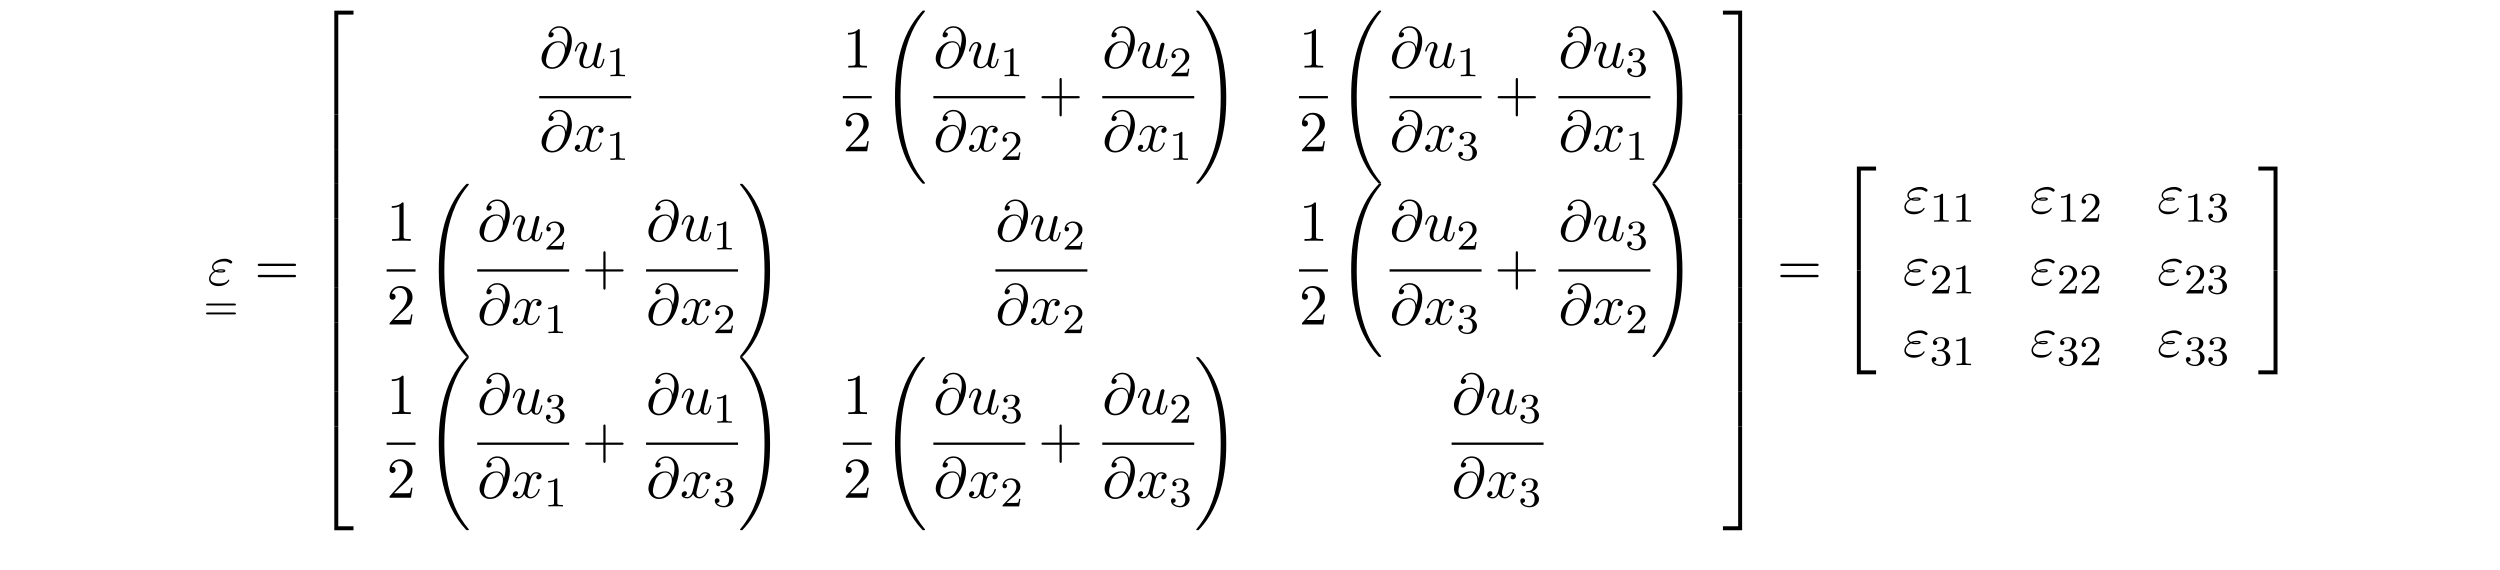 <?xml version="1.0" encoding="UTF-8"?>
<svg xmlns="http://www.w3.org/2000/svg" xmlns:xlink="http://www.w3.org/1999/xlink" width="472.268pt" height="107.655pt" viewBox="0 0 472.268 107.655" version="1.2">
<defs>
<g>
<symbol overflow="visible" id="glyph0-0">
<path style="stroke:none;" d=""/>
</symbol>
<symbol overflow="visible" id="glyph0-1">
<path style="stroke:none;" d="M 1.531 -2.469 C 1.891 -2.328 2.219 -2.328 2.469 -2.328 C 2.766 -2.328 3.359 -2.328 3.359 -2.656 C 3.359 -2.922 2.984 -2.953 2.562 -2.953 C 2.328 -2.953 1.953 -2.938 1.547 -2.75 C 1.297 -2.875 1.109 -3.094 1.109 -3.375 C 1.109 -4.047 2.188 -4.438 3.156 -4.438 C 3.344 -4.438 3.734 -4.438 4.172 -4.141 C 4.281 -4.047 4.312 -4.031 4.391 -4.031 C 4.531 -4.031 4.672 -4.172 4.672 -4.312 C 4.672 -4.531 4.016 -4.938 3.266 -4.938 C 2.016 -4.938 0.844 -4.203 0.844 -3.375 C 0.844 -2.906 1.234 -2.641 1.281 -2.609 C 0.625 -2.25 0.281 -1.641 0.281 -1.141 C 0.281 -0.422 0.906 0.234 2.062 0.234 C 3.5 0.234 4.109 -0.719 4.109 -0.891 C 4.109 -0.953 4.062 -1 3.984 -1 C 3.938 -1 3.906 -0.953 3.875 -0.922 C 3.734 -0.672 3.469 -0.266 2.156 -0.266 C 1.5 -0.266 0.562 -0.422 0.562 -1.203 C 0.562 -1.578 0.875 -2.156 1.531 -2.469 Z M 1.891 -2.625 C 2.156 -2.703 2.375 -2.719 2.562 -2.719 C 2.828 -2.719 2.875 -2.703 3.078 -2.656 C 2.906 -2.578 2.891 -2.562 2.469 -2.562 C 2.234 -2.562 2.109 -2.562 1.891 -2.625 Z M 1.891 -2.625 "/>
</symbol>
<symbol overflow="visible" id="glyph0-2">
<path style="stroke:none;" d="M 5.047 -3.703 C 4.938 -4.375 4.5 -4.984 3.641 -4.984 C 2.984 -4.984 2.266 -4.812 1.422 -3.953 C 0.516 -3.047 0.438 -2.047 0.438 -1.703 C 0.438 -1.031 0.922 0.234 2.438 0.234 C 5.031 0.234 6.172 -3.422 6.172 -4.984 C 6.172 -6.719 5.156 -7.812 3.812 -7.812 C 2.234 -7.812 1.734 -6.391 1.734 -6.078 C 1.734 -5.938 1.828 -5.703 2.156 -5.703 C 2.516 -5.703 2.734 -6.031 2.734 -6.281 C 2.734 -6.656 2.406 -6.656 2.219 -6.656 C 2.703 -7.469 3.484 -7.531 3.797 -7.531 C 4.594 -7.531 5.359 -6.969 5.359 -5.562 C 5.359 -5.141 5.297 -4.578 5.062 -3.703 Z M 2.469 -0.062 C 1.281 -0.062 1.281 -1.188 1.281 -1.297 C 1.281 -1.594 1.547 -3.125 2 -3.781 C 2.438 -4.391 2.969 -4.75 3.641 -4.75 C 4.828 -4.75 4.859 -3.516 4.859 -3.297 C 4.859 -2.516 4.156 -0.062 2.469 -0.062 Z M 2.469 -0.062 "/>
</symbol>
<symbol overflow="visible" id="glyph0-3">
<path style="stroke:none;" d="M 3.812 -0.609 C 3.938 -0.156 4.312 0.125 4.781 0.125 C 5.172 0.125 5.422 -0.125 5.594 -0.484 C 5.781 -0.875 5.922 -1.531 5.922 -1.562 C 5.922 -1.672 5.828 -1.672 5.797 -1.672 C 5.688 -1.672 5.672 -1.625 5.641 -1.469 C 5.484 -0.859 5.281 -0.125 4.828 -0.125 C 4.594 -0.125 4.484 -0.266 4.484 -0.625 C 4.484 -0.859 4.609 -1.375 4.703 -1.75 L 5 -2.938 C 5.031 -3.094 5.141 -3.516 5.188 -3.672 C 5.25 -3.922 5.359 -4.344 5.359 -4.406 C 5.359 -4.609 5.203 -4.703 5.031 -4.703 C 4.984 -4.703 4.703 -4.688 4.609 -4.312 C 4.406 -3.516 3.922 -1.609 3.797 -1.031 C 3.781 -1 3.344 -0.125 2.547 -0.125 C 1.984 -0.125 1.875 -0.609 1.875 -1.016 C 1.875 -1.625 2.188 -2.484 2.469 -3.234 C 2.594 -3.562 2.656 -3.719 2.656 -3.922 C 2.656 -4.422 2.297 -4.828 1.75 -4.828 C 0.719 -4.828 0.312 -3.234 0.312 -3.141 C 0.312 -3.031 0.422 -3.031 0.453 -3.031 C 0.562 -3.031 0.562 -3.047 0.625 -3.234 C 0.891 -4.172 1.312 -4.578 1.719 -4.578 C 1.828 -4.578 2 -4.562 2 -4.219 C 2 -3.953 1.875 -3.641 1.812 -3.484 C 1.406 -2.406 1.172 -1.719 1.172 -1.188 C 1.172 -0.156 1.938 0.125 2.516 0.125 C 3.234 0.125 3.625 -0.375 3.812 -0.609 Z M 3.812 -0.609 "/>
</symbol>
<symbol overflow="visible" id="glyph0-4">
<path style="stroke:none;" d="M 3.641 -3.297 C 3.703 -3.578 3.953 -4.578 4.719 -4.578 C 4.781 -4.578 5.031 -4.578 5.266 -4.438 C 4.969 -4.391 4.75 -4.109 4.75 -3.844 C 4.75 -3.672 4.859 -3.469 5.156 -3.469 C 5.406 -3.469 5.75 -3.672 5.75 -4.094 C 5.75 -4.672 5.109 -4.828 4.734 -4.828 C 4.094 -4.828 3.719 -4.25 3.594 -3.984 C 3.312 -4.719 2.719 -4.828 2.406 -4.828 C 1.281 -4.828 0.656 -3.406 0.656 -3.141 C 0.656 -3.031 0.766 -3.031 0.781 -3.031 C 0.875 -3.031 0.906 -3.047 0.922 -3.156 C 1.297 -4.312 2.016 -4.578 2.391 -4.578 C 2.594 -4.578 2.984 -4.484 2.984 -3.844 C 2.984 -3.516 2.797 -2.781 2.391 -1.25 C 2.219 -0.578 1.828 -0.125 1.359 -0.125 C 1.281 -0.125 1.031 -0.125 0.812 -0.266 C 1.078 -0.312 1.312 -0.547 1.312 -0.844 C 1.312 -1.141 1.078 -1.234 0.922 -1.234 C 0.594 -1.234 0.312 -0.953 0.312 -0.594 C 0.312 -0.094 0.859 0.125 1.344 0.125 C 2.062 0.125 2.453 -0.641 2.484 -0.703 C 2.625 -0.312 3.016 0.125 3.672 0.125 C 4.781 0.125 5.406 -1.281 5.406 -1.562 C 5.406 -1.672 5.312 -1.672 5.281 -1.672 C 5.188 -1.672 5.156 -1.625 5.141 -1.547 C 4.781 -0.375 4.031 -0.125 3.688 -0.125 C 3.266 -0.125 3.094 -0.469 3.094 -0.844 C 3.094 -1.078 3.156 -1.312 3.266 -1.797 Z M 3.641 -3.297 "/>
</symbol>
<symbol overflow="visible" id="glyph1-0">
<path style="stroke:none;" d=""/>
</symbol>
<symbol overflow="visible" id="glyph1-1">
<path style="stroke:none;" d="M 5.828 -2.656 C 5.938 -2.656 6.109 -2.656 6.109 -2.844 C 6.109 -3.016 5.906 -3.016 5.797 -3.016 L 0.781 -3.016 C 0.656 -3.016 0.469 -3.016 0.469 -2.844 C 0.469 -2.656 0.625 -2.656 0.75 -2.656 Z M 5.797 -0.969 C 5.906 -0.969 6.109 -0.969 6.109 -1.141 C 6.109 -1.328 5.938 -1.328 5.828 -1.328 L 0.75 -1.328 C 0.625 -1.328 0.469 -1.328 0.469 -1.141 C 0.469 -0.969 0.656 -0.969 0.781 -0.969 Z M 5.797 -0.969 "/>
</symbol>
<symbol overflow="visible" id="glyph1-2">
<path style="stroke:none;" d="M 2.5 -5.078 C 2.5 -5.297 2.484 -5.297 2.266 -5.297 C 1.938 -4.984 1.516 -4.797 0.766 -4.797 L 0.766 -4.531 C 0.984 -4.531 1.406 -4.531 1.875 -4.734 L 1.875 -0.656 C 1.875 -0.359 1.844 -0.266 1.094 -0.266 L 0.812 -0.266 L 0.812 0 C 1.141 -0.031 1.828 -0.031 2.188 -0.031 C 2.547 -0.031 3.234 -0.031 3.562 0 L 3.562 -0.266 L 3.281 -0.266 C 2.531 -0.266 2.5 -0.359 2.5 -0.656 Z M 2.5 -5.078 "/>
</symbol>
<symbol overflow="visible" id="glyph1-3">
<path style="stroke:none;" d="M 2.25 -1.625 C 2.375 -1.75 2.703 -2.016 2.844 -2.125 C 3.328 -2.578 3.797 -3.016 3.797 -3.734 C 3.797 -4.688 3 -5.297 2.016 -5.297 C 1.047 -5.297 0.422 -4.578 0.422 -3.859 C 0.422 -3.469 0.734 -3.422 0.844 -3.422 C 1.016 -3.422 1.266 -3.531 1.266 -3.844 C 1.266 -4.25 0.859 -4.25 0.766 -4.25 C 1 -4.844 1.531 -5.031 1.922 -5.031 C 2.656 -5.031 3.047 -4.406 3.047 -3.734 C 3.047 -2.906 2.469 -2.297 1.516 -1.344 L 0.516 -0.297 C 0.422 -0.219 0.422 -0.203 0.422 0 L 3.562 0 L 3.797 -1.422 L 3.547 -1.422 C 3.531 -1.266 3.469 -0.875 3.375 -0.719 C 3.328 -0.656 2.719 -0.656 2.594 -0.656 L 1.172 -0.656 Z M 2.25 -1.625 "/>
</symbol>
<symbol overflow="visible" id="glyph1-4">
<path style="stroke:none;" d="M 2.016 -2.656 C 2.641 -2.656 3.047 -2.203 3.047 -1.359 C 3.047 -0.359 2.484 -0.078 2.062 -0.078 C 1.625 -0.078 1.016 -0.234 0.734 -0.656 C 1.031 -0.656 1.234 -0.844 1.234 -1.094 C 1.234 -1.359 1.047 -1.531 0.781 -1.531 C 0.578 -1.531 0.344 -1.406 0.344 -1.078 C 0.344 -0.328 1.156 0.172 2.078 0.172 C 3.125 0.172 3.875 -0.562 3.875 -1.359 C 3.875 -2.031 3.344 -2.625 2.531 -2.812 C 3.156 -3.031 3.641 -3.562 3.641 -4.203 C 3.641 -4.844 2.922 -5.297 2.094 -5.297 C 1.234 -5.297 0.594 -4.844 0.594 -4.234 C 0.594 -3.938 0.781 -3.812 1 -3.812 C 1.25 -3.812 1.406 -3.984 1.406 -4.219 C 1.406 -4.516 1.141 -4.625 0.969 -4.625 C 1.312 -5.062 1.922 -5.094 2.062 -5.094 C 2.266 -5.094 2.875 -5.031 2.875 -4.203 C 2.875 -3.656 2.641 -3.312 2.531 -3.188 C 2.297 -2.938 2.109 -2.922 1.625 -2.891 C 1.469 -2.891 1.406 -2.875 1.406 -2.766 C 1.406 -2.656 1.484 -2.656 1.625 -2.656 Z M 2.016 -2.656 "/>
</symbol>
<symbol overflow="visible" id="glyph2-0">
<path style="stroke:none;" d=""/>
</symbol>
<symbol overflow="visible" id="glyph2-1">
<path style="stroke:none;" d="M 7.5 -3.562 C 7.656 -3.562 7.859 -3.562 7.859 -3.781 C 7.859 -4 7.656 -4 7.5 -4 L 0.969 -4 C 0.812 -4 0.609 -4 0.609 -3.781 C 0.609 -3.562 0.812 -3.562 0.984 -3.562 Z M 7.5 -1.453 C 7.656 -1.453 7.859 -1.453 7.859 -1.672 C 7.859 -1.891 7.656 -1.891 7.5 -1.891 L 0.984 -1.891 C 0.812 -1.891 0.609 -1.891 0.609 -1.672 C 0.609 -1.453 0.812 -1.453 0.969 -1.453 Z M 7.5 -1.453 "/>
</symbol>
<symbol overflow="visible" id="glyph2-2">
<path style="stroke:none;" d="M 3.203 -6.984 C 3.203 -7.234 3.203 -7.266 2.953 -7.266 C 2.281 -6.562 1.312 -6.562 0.969 -6.562 L 0.969 -6.234 C 1.188 -6.234 1.828 -6.234 2.406 -6.516 L 2.406 -0.859 C 2.406 -0.469 2.359 -0.344 1.391 -0.344 L 1.031 -0.344 L 1.031 0 C 1.422 -0.031 2.359 -0.031 2.797 -0.031 C 3.234 -0.031 4.188 -0.031 4.562 0 L 4.562 -0.344 L 4.219 -0.344 C 3.234 -0.344 3.203 -0.453 3.203 -0.859 Z M 3.203 -6.984 "/>
</symbol>
<symbol overflow="visible" id="glyph2-3">
<path style="stroke:none;" d="M 1.391 -0.844 L 2.547 -1.969 C 4.25 -3.469 4.891 -4.062 4.891 -5.141 C 4.891 -6.391 3.922 -7.266 2.578 -7.266 C 1.359 -7.266 0.547 -6.266 0.547 -5.297 C 0.547 -4.672 1.094 -4.672 1.125 -4.672 C 1.312 -4.672 1.688 -4.812 1.688 -5.25 C 1.688 -5.547 1.5 -5.828 1.109 -5.828 C 1.031 -5.828 1 -5.828 0.969 -5.812 C 1.219 -6.516 1.812 -6.922 2.438 -6.922 C 3.438 -6.922 3.906 -6.047 3.906 -5.141 C 3.906 -4.281 3.359 -3.406 2.766 -2.734 L 0.672 -0.406 C 0.547 -0.281 0.547 -0.266 0.547 0 L 4.594 0 L 4.891 -1.891 L 4.625 -1.891 C 4.562 -1.578 4.5 -1.094 4.391 -0.922 C 4.312 -0.844 3.594 -0.844 3.344 -0.844 Z M 1.391 -0.844 "/>
</symbol>
<symbol overflow="visible" id="glyph2-4">
<path style="stroke:none;" d="M 4.453 -2.516 L 7.5 -2.516 C 7.656 -2.516 7.859 -2.516 7.859 -2.719 C 7.859 -2.938 7.656 -2.938 7.5 -2.938 L 4.453 -2.938 L 4.453 -6 C 4.453 -6.156 4.453 -6.359 4.25 -6.359 C 4.031 -6.359 4.031 -6.156 4.031 -6 L 4.031 -2.938 L 0.969 -2.938 C 0.812 -2.938 0.609 -2.938 0.609 -2.719 C 0.609 -2.516 0.812 -2.516 0.969 -2.516 L 4.031 -2.516 L 4.031 0.547 C 4.031 0.703 4.031 0.906 4.25 0.906 C 4.453 0.906 4.453 0.703 4.453 0.547 Z M 4.453 -2.516 "/>
</symbol>
<symbol overflow="visible" id="glyph3-0">
<path style="stroke:none;" d=""/>
</symbol>
<symbol overflow="visible" id="glyph3-1">
<path style="stroke:none;" d="M 3.562 19.188 L 4.312 19.188 L 4.312 0.328 L 7.188 0.328 L 7.188 -0.422 L 3.562 -0.422 Z M 3.562 19.188 "/>
</symbol>
<symbol overflow="visible" id="glyph3-2">
<path style="stroke:none;" d="M 3.562 6.547 L 4.312 6.547 L 4.312 -0.016 L 3.562 -0.016 Z M 3.562 6.547 "/>
</symbol>
<symbol overflow="visible" id="glyph3-3">
<path style="stroke:none;" d="M 3.562 19.188 L 7.188 19.188 L 7.188 18.438 L 4.312 18.438 L 4.312 -0.438 L 3.562 -0.438 Z M 3.562 19.188 "/>
</symbol>
<symbol overflow="visible" id="glyph3-4">
<path style="stroke:none;" d="M 8.25 32.156 C 8.25 32.125 8.25 32.109 8.188 32.031 C 7.141 30.766 6.266 29.375 5.625 27.859 C 4.203 24.516 3.625 20.609 3.625 15.922 C 3.625 11.281 4.172 7.203 5.781 3.625 C 6.406 2.234 7.234 0.953 8.219 -0.234 C 8.234 -0.266 8.25 -0.281 8.25 -0.328 C 8.25 -0.438 8.172 -0.438 8.016 -0.438 C 7.859 -0.438 7.828 -0.438 7.812 -0.422 C 7.797 -0.406 7.125 0.25 6.266 1.453 C 4.375 4.141 3.406 7.344 2.922 10.594 C 2.656 12.344 2.578 14.141 2.578 15.906 C 2.578 19.984 3.094 24.156 4.828 27.891 C 5.609 29.547 6.641 31.047 7.719 32.172 C 7.812 32.266 7.828 32.266 8.016 32.266 C 8.172 32.266 8.25 32.266 8.25 32.156 Z M 8.25 32.156 "/>
</symbol>
<symbol overflow="visible" id="glyph3-5">
<path style="stroke:none;" d="M 6.047 15.922 C 6.047 11.844 5.547 7.672 3.797 3.953 C 3.016 2.297 1.984 0.797 0.906 -0.344 C 0.812 -0.422 0.797 -0.438 0.609 -0.438 C 0.453 -0.438 0.375 -0.438 0.375 -0.328 C 0.375 -0.281 0.422 -0.234 0.438 -0.203 C 1.484 1.062 2.359 2.469 3 3.984 C 4.422 7.312 5 11.219 5 15.906 C 5 20.562 4.453 24.641 2.844 28.219 C 2.219 29.594 1.391 30.891 0.422 32.062 C 0.406 32.094 0.375 32.125 0.375 32.156 C 0.375 32.266 0.453 32.266 0.609 32.266 C 0.781 32.266 0.797 32.266 0.812 32.25 C 0.828 32.234 1.5 31.578 2.359 30.391 C 4.25 27.703 5.219 24.5 5.703 21.25 C 5.969 19.484 6.047 17.703 6.047 15.922 Z M 6.047 15.922 "/>
</symbol>
<symbol overflow="visible" id="glyph3-6">
<path style="stroke:none;" d="M 2.953 19.188 L 3.703 19.188 L 3.703 -0.422 L 0.078 -0.422 L 0.078 0.328 L 2.953 0.328 Z M 2.953 19.188 "/>
</symbol>
<symbol overflow="visible" id="glyph3-7">
<path style="stroke:none;" d="M 2.953 6.547 L 3.703 6.547 L 3.703 -0.016 L 2.953 -0.016 Z M 2.953 6.547 "/>
</symbol>
<symbol overflow="visible" id="glyph3-8">
<path style="stroke:none;" d="M 2.953 18.438 L 0.078 18.438 L 0.078 19.188 L 3.703 19.188 L 3.703 -0.438 L 2.953 -0.438 Z M 2.953 18.438 "/>
</symbol>
</g>
</defs>
<g id="surface1">
<g style="fill:rgb(0%,0%,0%);fill-opacity:1;">
  <use xlink:href="#glyph0-1" x="39.208" y="53.815"/>
</g>
<g style="fill:rgb(0%,0%,0%);fill-opacity:1;">
  <use xlink:href="#glyph1-1" x="38.458" y="60.361"/>
</g>
<g style="fill:rgb(0%,0%,0%);fill-opacity:1;">
  <use xlink:href="#glyph2-1" x="48.075" y="53.815"/>
</g>
<g style="fill:rgb(0%,0%,0%);fill-opacity:1;">
  <use xlink:href="#glyph3-1" x="59.59" y="2.433"/>
</g>
<g style="fill:rgb(0%,0%,0%);fill-opacity:1;">
  <use xlink:href="#glyph3-2" x="59.59" y="21.633"/>
</g>
<g style="fill:rgb(0%,0%,0%);fill-opacity:1;">
  <use xlink:href="#glyph3-2" x="59.59" y="28.179"/>
</g>
<g style="fill:rgb(0%,0%,0%);fill-opacity:1;">
  <use xlink:href="#glyph3-2" x="59.59" y="34.724"/>
</g>
<g style="fill:rgb(0%,0%,0%);fill-opacity:1;">
  <use xlink:href="#glyph3-2" x="59.59" y="41.27"/>
</g>
<g style="fill:rgb(0%,0%,0%);fill-opacity:1;">
  <use xlink:href="#glyph3-2" x="59.59" y="47.815"/>
</g>
<g style="fill:rgb(0%,0%,0%);fill-opacity:1;">
  <use xlink:href="#glyph3-2" x="59.59" y="54.361"/>
</g>
<g style="fill:rgb(0%,0%,0%);fill-opacity:1;">
  <use xlink:href="#glyph3-2" x="59.59" y="60.906"/>
</g>
<g style="fill:rgb(0%,0%,0%);fill-opacity:1;">
  <use xlink:href="#glyph3-2" x="59.59" y="67.452"/>
</g>
<g style="fill:rgb(0%,0%,0%);fill-opacity:1;">
  <use xlink:href="#glyph3-2" x="59.59" y="73.997"/>
</g>
<g style="fill:rgb(0%,0%,0%);fill-opacity:1;">
  <use xlink:href="#glyph3-3" x="59.59" y="80.979"/>
</g>
<g style="fill:rgb(0%,0%,0%);fill-opacity:1;">
  <use xlink:href="#glyph0-2" x="101.862" y="12.768"/>
</g>
<g style="fill:rgb(0%,0%,0%);fill-opacity:1;">
  <use xlink:href="#glyph0-3" x="108.265" y="12.768"/>
</g>
<g style="fill:rgb(0%,0%,0%);fill-opacity:1;">
  <use xlink:href="#glyph1-2" x="114.505" y="14.405"/>
</g>
<path style="fill:none;stroke-width:0.436;stroke-linecap:butt;stroke-linejoin:miter;stroke:rgb(0%,0%,0%);stroke-opacity:1;stroke-miterlimit:10;" d="M 0.001 0.001 L 17.376 0.001 " transform="matrix(1,0,0,-1,101.862,18.36)"/>
<g style="fill:rgb(0%,0%,0%);fill-opacity:1;">
  <use xlink:href="#glyph0-2" x="101.867" y="28.571"/>
</g>
<g style="fill:rgb(0%,0%,0%);fill-opacity:1;">
  <use xlink:href="#glyph0-4" x="108.27" y="28.571"/>
</g>
<g style="fill:rgb(0%,0%,0%);fill-opacity:1;">
  <use xlink:href="#glyph1-2" x="114.5" y="30.207"/>
</g>
<g style="fill:rgb(0%,0%,0%);fill-opacity:1;">
  <use xlink:href="#glyph2-2" x="159.218" y="12.768"/>
</g>
<path style="fill:none;stroke-width:0.436;stroke-linecap:butt;stroke-linejoin:miter;stroke:rgb(0%,0%,0%);stroke-opacity:1;stroke-miterlimit:10;" d="M 0.001 0.001 L 5.454 0.001 " transform="matrix(1,0,0,-1,159.218,18.36)"/>
<g style="fill:rgb(0%,0%,0%);fill-opacity:1;">
  <use xlink:href="#glyph2-3" x="159.218" y="28.571"/>
</g>
<g style="fill:rgb(0%,0%,0%);fill-opacity:1;">
  <use xlink:href="#glyph3-4" x="166.491" y="2.433"/>
</g>
<g style="fill:rgb(0%,0%,0%);fill-opacity:1;">
  <use xlink:href="#glyph0-2" x="176.322" y="12.768"/>
</g>
<g style="fill:rgb(0%,0%,0%);fill-opacity:1;">
  <use xlink:href="#glyph0-3" x="182.725" y="12.768"/>
</g>
<g style="fill:rgb(0%,0%,0%);fill-opacity:1;">
  <use xlink:href="#glyph1-2" x="188.965" y="14.405"/>
</g>
<path style="fill:none;stroke-width:0.436;stroke-linecap:butt;stroke-linejoin:miter;stroke:rgb(0%,0%,0%);stroke-opacity:1;stroke-miterlimit:10;" d="M -0.002 0.001 L 17.373 0.001 " transform="matrix(1,0,0,-1,176.322,18.36)"/>
<g style="fill:rgb(0%,0%,0%);fill-opacity:1;">
  <use xlink:href="#glyph0-2" x="176.327" y="28.571"/>
</g>
<g style="fill:rgb(0%,0%,0%);fill-opacity:1;">
  <use xlink:href="#glyph0-4" x="182.73" y="28.571"/>
</g>
<g style="fill:rgb(0%,0%,0%);fill-opacity:1;">
  <use xlink:href="#glyph1-3" x="188.96" y="30.207"/>
</g>
<g style="fill:rgb(0%,0%,0%);fill-opacity:1;">
  <use xlink:href="#glyph2-4" x="196.122" y="21.088"/>
</g>
<g style="fill:rgb(0%,0%,0%);fill-opacity:1;">
  <use xlink:href="#glyph0-2" x="208.226" y="12.768"/>
</g>
<g style="fill:rgb(0%,0%,0%);fill-opacity:1;">
  <use xlink:href="#glyph0-3" x="214.629" y="12.768"/>
</g>
<g style="fill:rgb(0%,0%,0%);fill-opacity:1;">
  <use xlink:href="#glyph1-3" x="220.869" y="14.405"/>
</g>
<path style="fill:none;stroke-width:0.436;stroke-linecap:butt;stroke-linejoin:miter;stroke:rgb(0%,0%,0%);stroke-opacity:1;stroke-miterlimit:10;" d="M 0.001 0.001 L 17.376 0.001 " transform="matrix(1,0,0,-1,208.226,18.36)"/>
<g style="fill:rgb(0%,0%,0%);fill-opacity:1;">
  <use xlink:href="#glyph0-2" x="208.231" y="28.571"/>
</g>
<g style="fill:rgb(0%,0%,0%);fill-opacity:1;">
  <use xlink:href="#glyph0-4" x="214.634" y="28.571"/>
</g>
<g style="fill:rgb(0%,0%,0%);fill-opacity:1;">
  <use xlink:href="#glyph1-2" x="220.864" y="30.207"/>
</g>
<g style="fill:rgb(0%,0%,0%);fill-opacity:1;">
  <use xlink:href="#glyph3-5" x="225.601" y="2.433"/>
</g>
<g style="fill:rgb(0%,0%,0%);fill-opacity:1;">
  <use xlink:href="#glyph2-2" x="245.396" y="12.768"/>
</g>
<path style="fill:none;stroke-width:0.436;stroke-linecap:butt;stroke-linejoin:miter;stroke:rgb(0%,0%,0%);stroke-opacity:1;stroke-miterlimit:10;" d="M -0.001 0.001 L 5.456 0.001 " transform="matrix(1,0,0,-1,245.396,18.36)"/>
<g style="fill:rgb(0%,0%,0%);fill-opacity:1;">
  <use xlink:href="#glyph2-3" x="245.396" y="28.571"/>
</g>
<g style="fill:rgb(0%,0%,0%);fill-opacity:1;">
  <use xlink:href="#glyph3-4" x="252.668" y="2.433"/>
</g>
<g style="fill:rgb(0%,0%,0%);fill-opacity:1;">
  <use xlink:href="#glyph0-2" x="262.5" y="12.768"/>
</g>
<g style="fill:rgb(0%,0%,0%);fill-opacity:1;">
  <use xlink:href="#glyph0-3" x="268.903" y="12.768"/>
</g>
<g style="fill:rgb(0%,0%,0%);fill-opacity:1;">
  <use xlink:href="#glyph1-2" x="275.143" y="14.405"/>
</g>
<path style="fill:none;stroke-width:0.436;stroke-linecap:butt;stroke-linejoin:miter;stroke:rgb(0%,0%,0%);stroke-opacity:1;stroke-miterlimit:10;" d="M 0 0.001 L 17.375 0.001 " transform="matrix(1,0,0,-1,262.5,18.36)"/>
<g style="fill:rgb(0%,0%,0%);fill-opacity:1;">
  <use xlink:href="#glyph0-2" x="262.505" y="28.571"/>
</g>
<g style="fill:rgb(0%,0%,0%);fill-opacity:1;">
  <use xlink:href="#glyph0-4" x="268.908" y="28.571"/>
</g>
<g style="fill:rgb(0%,0%,0%);fill-opacity:1;">
  <use xlink:href="#glyph1-4" x="275.138" y="30.207"/>
</g>
<g style="fill:rgb(0%,0%,0%);fill-opacity:1;">
  <use xlink:href="#glyph2-4" x="282.3" y="21.088"/>
</g>
<g style="fill:rgb(0%,0%,0%);fill-opacity:1;">
  <use xlink:href="#glyph0-2" x="294.404" y="12.768"/>
</g>
<g style="fill:rgb(0%,0%,0%);fill-opacity:1;">
  <use xlink:href="#glyph0-3" x="300.807" y="12.768"/>
</g>
<g style="fill:rgb(0%,0%,0%);fill-opacity:1;">
  <use xlink:href="#glyph1-4" x="307.047" y="14.405"/>
</g>
<path style="fill:none;stroke-width:0.436;stroke-linecap:butt;stroke-linejoin:miter;stroke:rgb(0%,0%,0%);stroke-opacity:1;stroke-miterlimit:10;" d="M -0.002 0.001 L 17.373 0.001 " transform="matrix(1,0,0,-1,294.404,18.36)"/>
<g style="fill:rgb(0%,0%,0%);fill-opacity:1;">
  <use xlink:href="#glyph0-2" x="294.409" y="28.571"/>
</g>
<g style="fill:rgb(0%,0%,0%);fill-opacity:1;">
  <use xlink:href="#glyph0-4" x="300.812" y="28.571"/>
</g>
<g style="fill:rgb(0%,0%,0%);fill-opacity:1;">
  <use xlink:href="#glyph1-2" x="307.042" y="30.207"/>
</g>
<g style="fill:rgb(0%,0%,0%);fill-opacity:1;">
  <use xlink:href="#glyph3-5" x="311.779" y="2.433"/>
</g>
<g style="fill:rgb(0%,0%,0%);fill-opacity:1;">
  <use xlink:href="#glyph2-2" x="73.04" y="45.496"/>
</g>
<path style="fill:none;stroke-width:0.436;stroke-linecap:butt;stroke-linejoin:miter;stroke:rgb(0%,0%,0%);stroke-opacity:1;stroke-miterlimit:10;" d="M -0.001 -0.002 L 5.456 -0.002 " transform="matrix(1,0,0,-1,73.04,51.088)"/>
<g style="fill:rgb(0%,0%,0%);fill-opacity:1;">
  <use xlink:href="#glyph2-3" x="73.04" y="61.298"/>
</g>
<g style="fill:rgb(0%,0%,0%);fill-opacity:1;">
  <use xlink:href="#glyph3-4" x="80.313" y="35.16"/>
</g>
<g style="fill:rgb(0%,0%,0%);fill-opacity:1;">
  <use xlink:href="#glyph0-2" x="90.144" y="45.496"/>
</g>
<g style="fill:rgb(0%,0%,0%);fill-opacity:1;">
  <use xlink:href="#glyph0-3" x="96.547" y="45.496"/>
</g>
<g style="fill:rgb(0%,0%,0%);fill-opacity:1;">
  <use xlink:href="#glyph1-3" x="102.787" y="47.132"/>
</g>
<path style="fill:none;stroke-width:0.436;stroke-linecap:butt;stroke-linejoin:miter;stroke:rgb(0%,0%,0%);stroke-opacity:1;stroke-miterlimit:10;" d="M 0.001 -0.002 L 17.376 -0.002 " transform="matrix(1,0,0,-1,90.144,51.088)"/>
<g style="fill:rgb(0%,0%,0%);fill-opacity:1;">
  <use xlink:href="#glyph0-2" x="90.15" y="61.298"/>
</g>
<g style="fill:rgb(0%,0%,0%);fill-opacity:1;">
  <use xlink:href="#glyph0-4" x="96.553" y="61.298"/>
</g>
<g style="fill:rgb(0%,0%,0%);fill-opacity:1;">
  <use xlink:href="#glyph1-2" x="102.782" y="62.935"/>
</g>
<g style="fill:rgb(0%,0%,0%);fill-opacity:1;">
  <use xlink:href="#glyph2-4" x="109.944" y="53.815"/>
</g>
<g style="fill:rgb(0%,0%,0%);fill-opacity:1;">
  <use xlink:href="#glyph0-2" x="122.048" y="45.496"/>
</g>
<g style="fill:rgb(0%,0%,0%);fill-opacity:1;">
  <use xlink:href="#glyph0-3" x="128.451" y="45.496"/>
</g>
<g style="fill:rgb(0%,0%,0%);fill-opacity:1;">
  <use xlink:href="#glyph1-2" x="134.691" y="47.132"/>
</g>
<path style="fill:none;stroke-width:0.436;stroke-linecap:butt;stroke-linejoin:miter;stroke:rgb(0%,0%,0%);stroke-opacity:1;stroke-miterlimit:10;" d="M -0.001 -0.002 L 17.374 -0.002 " transform="matrix(1,0,0,-1,122.048,51.088)"/>
<g style="fill:rgb(0%,0%,0%);fill-opacity:1;">
  <use xlink:href="#glyph0-2" x="122.053" y="61.298"/>
</g>
<g style="fill:rgb(0%,0%,0%);fill-opacity:1;">
  <use xlink:href="#glyph0-4" x="128.456" y="61.298"/>
</g>
<g style="fill:rgb(0%,0%,0%);fill-opacity:1;">
  <use xlink:href="#glyph1-3" x="134.686" y="62.935"/>
</g>
<g style="fill:rgb(0%,0%,0%);fill-opacity:1;">
  <use xlink:href="#glyph3-5" x="139.423" y="35.16"/>
</g>
<g style="fill:rgb(0%,0%,0%);fill-opacity:1;">
  <use xlink:href="#glyph0-2" x="188.04" y="45.496"/>
</g>
<g style="fill:rgb(0%,0%,0%);fill-opacity:1;">
  <use xlink:href="#glyph0-3" x="194.443" y="45.496"/>
</g>
<g style="fill:rgb(0%,0%,0%);fill-opacity:1;">
  <use xlink:href="#glyph1-3" x="200.683" y="47.132"/>
</g>
<path style="fill:none;stroke-width:0.436;stroke-linecap:butt;stroke-linejoin:miter;stroke:rgb(0%,0%,0%);stroke-opacity:1;stroke-miterlimit:10;" d="M -0.001 -0.002 L 17.374 -0.002 " transform="matrix(1,0,0,-1,188.04,51.088)"/>
<g style="fill:rgb(0%,0%,0%);fill-opacity:1;">
  <use xlink:href="#glyph0-2" x="188.045" y="61.298"/>
</g>
<g style="fill:rgb(0%,0%,0%);fill-opacity:1;">
  <use xlink:href="#glyph0-4" x="194.448" y="61.298"/>
</g>
<g style="fill:rgb(0%,0%,0%);fill-opacity:1;">
  <use xlink:href="#glyph1-3" x="200.678" y="62.935"/>
</g>
<g style="fill:rgb(0%,0%,0%);fill-opacity:1;">
  <use xlink:href="#glyph2-2" x="245.396" y="45.496"/>
</g>
<path style="fill:none;stroke-width:0.436;stroke-linecap:butt;stroke-linejoin:miter;stroke:rgb(0%,0%,0%);stroke-opacity:1;stroke-miterlimit:10;" d="M -0.001 -0.002 L 5.456 -0.002 " transform="matrix(1,0,0,-1,245.396,51.088)"/>
<g style="fill:rgb(0%,0%,0%);fill-opacity:1;">
  <use xlink:href="#glyph2-3" x="245.396" y="61.298"/>
</g>
<g style="fill:rgb(0%,0%,0%);fill-opacity:1;">
  <use xlink:href="#glyph3-4" x="252.668" y="35.16"/>
</g>
<g style="fill:rgb(0%,0%,0%);fill-opacity:1;">
  <use xlink:href="#glyph0-2" x="262.5" y="45.496"/>
</g>
<g style="fill:rgb(0%,0%,0%);fill-opacity:1;">
  <use xlink:href="#glyph0-3" x="268.903" y="45.496"/>
</g>
<g style="fill:rgb(0%,0%,0%);fill-opacity:1;">
  <use xlink:href="#glyph1-3" x="275.143" y="47.132"/>
</g>
<path style="fill:none;stroke-width:0.436;stroke-linecap:butt;stroke-linejoin:miter;stroke:rgb(0%,0%,0%);stroke-opacity:1;stroke-miterlimit:10;" d="M 0 -0.002 L 17.375 -0.002 " transform="matrix(1,0,0,-1,262.5,51.088)"/>
<g style="fill:rgb(0%,0%,0%);fill-opacity:1;">
  <use xlink:href="#glyph0-2" x="262.505" y="61.298"/>
</g>
<g style="fill:rgb(0%,0%,0%);fill-opacity:1;">
  <use xlink:href="#glyph0-4" x="268.908" y="61.298"/>
</g>
<g style="fill:rgb(0%,0%,0%);fill-opacity:1;">
  <use xlink:href="#glyph1-4" x="275.138" y="62.935"/>
</g>
<g style="fill:rgb(0%,0%,0%);fill-opacity:1;">
  <use xlink:href="#glyph2-4" x="282.3" y="53.815"/>
</g>
<g style="fill:rgb(0%,0%,0%);fill-opacity:1;">
  <use xlink:href="#glyph0-2" x="294.404" y="45.496"/>
</g>
<g style="fill:rgb(0%,0%,0%);fill-opacity:1;">
  <use xlink:href="#glyph0-3" x="300.807" y="45.496"/>
</g>
<g style="fill:rgb(0%,0%,0%);fill-opacity:1;">
  <use xlink:href="#glyph1-4" x="307.047" y="47.132"/>
</g>
<path style="fill:none;stroke-width:0.436;stroke-linecap:butt;stroke-linejoin:miter;stroke:rgb(0%,0%,0%);stroke-opacity:1;stroke-miterlimit:10;" d="M -0.002 -0.002 L 17.373 -0.002 " transform="matrix(1,0,0,-1,294.404,51.088)"/>
<g style="fill:rgb(0%,0%,0%);fill-opacity:1;">
  <use xlink:href="#glyph0-2" x="294.409" y="61.298"/>
</g>
<g style="fill:rgb(0%,0%,0%);fill-opacity:1;">
  <use xlink:href="#glyph0-4" x="300.812" y="61.298"/>
</g>
<g style="fill:rgb(0%,0%,0%);fill-opacity:1;">
  <use xlink:href="#glyph1-3" x="307.042" y="62.935"/>
</g>
<g style="fill:rgb(0%,0%,0%);fill-opacity:1;">
  <use xlink:href="#glyph3-5" x="311.779" y="35.16"/>
</g>
<g style="fill:rgb(0%,0%,0%);fill-opacity:1;">
  <use xlink:href="#glyph2-2" x="73.04" y="78.223"/>
</g>
<path style="fill:none;stroke-width:0.436;stroke-linecap:butt;stroke-linejoin:miter;stroke:rgb(0%,0%,0%);stroke-opacity:1;stroke-miterlimit:10;" d="M -0.001 -0.001 L 5.456 -0.001 " transform="matrix(1,0,0,-1,73.04,83.815)"/>
<g style="fill:rgb(0%,0%,0%);fill-opacity:1;">
  <use xlink:href="#glyph2-3" x="73.04" y="94.026"/>
</g>
<g style="fill:rgb(0%,0%,0%);fill-opacity:1;">
  <use xlink:href="#glyph3-4" x="80.313" y="67.888"/>
</g>
<g style="fill:rgb(0%,0%,0%);fill-opacity:1;">
  <use xlink:href="#glyph0-2" x="90.144" y="78.223"/>
</g>
<g style="fill:rgb(0%,0%,0%);fill-opacity:1;">
  <use xlink:href="#glyph0-3" x="96.547" y="78.223"/>
</g>
<g style="fill:rgb(0%,0%,0%);fill-opacity:1;">
  <use xlink:href="#glyph1-4" x="102.787" y="79.86"/>
</g>
<path style="fill:none;stroke-width:0.436;stroke-linecap:butt;stroke-linejoin:miter;stroke:rgb(0%,0%,0%);stroke-opacity:1;stroke-miterlimit:10;" d="M 0.001 -0.001 L 17.376 -0.001 " transform="matrix(1,0,0,-1,90.144,83.815)"/>
<g style="fill:rgb(0%,0%,0%);fill-opacity:1;">
  <use xlink:href="#glyph0-2" x="90.15" y="94.026"/>
</g>
<g style="fill:rgb(0%,0%,0%);fill-opacity:1;">
  <use xlink:href="#glyph0-4" x="96.553" y="94.026"/>
</g>
<g style="fill:rgb(0%,0%,0%);fill-opacity:1;">
  <use xlink:href="#glyph1-2" x="102.782" y="95.662"/>
</g>
<g style="fill:rgb(0%,0%,0%);fill-opacity:1;">
  <use xlink:href="#glyph2-4" x="109.944" y="86.543"/>
</g>
<g style="fill:rgb(0%,0%,0%);fill-opacity:1;">
  <use xlink:href="#glyph0-2" x="122.048" y="78.223"/>
</g>
<g style="fill:rgb(0%,0%,0%);fill-opacity:1;">
  <use xlink:href="#glyph0-3" x="128.451" y="78.223"/>
</g>
<g style="fill:rgb(0%,0%,0%);fill-opacity:1;">
  <use xlink:href="#glyph1-2" x="134.691" y="79.86"/>
</g>
<path style="fill:none;stroke-width:0.436;stroke-linecap:butt;stroke-linejoin:miter;stroke:rgb(0%,0%,0%);stroke-opacity:1;stroke-miterlimit:10;" d="M -0.001 -0.001 L 17.374 -0.001 " transform="matrix(1,0,0,-1,122.048,83.815)"/>
<g style="fill:rgb(0%,0%,0%);fill-opacity:1;">
  <use xlink:href="#glyph0-2" x="122.053" y="94.026"/>
</g>
<g style="fill:rgb(0%,0%,0%);fill-opacity:1;">
  <use xlink:href="#glyph0-4" x="128.456" y="94.026"/>
</g>
<g style="fill:rgb(0%,0%,0%);fill-opacity:1;">
  <use xlink:href="#glyph1-4" x="134.686" y="95.662"/>
</g>
<g style="fill:rgb(0%,0%,0%);fill-opacity:1;">
  <use xlink:href="#glyph3-5" x="139.423" y="67.888"/>
</g>
<g style="fill:rgb(0%,0%,0%);fill-opacity:1;">
  <use xlink:href="#glyph2-2" x="159.218" y="78.223"/>
</g>
<path style="fill:none;stroke-width:0.436;stroke-linecap:butt;stroke-linejoin:miter;stroke:rgb(0%,0%,0%);stroke-opacity:1;stroke-miterlimit:10;" d="M 0.001 -0.001 L 5.454 -0.001 " transform="matrix(1,0,0,-1,159.218,83.815)"/>
<g style="fill:rgb(0%,0%,0%);fill-opacity:1;">
  <use xlink:href="#glyph2-3" x="159.218" y="94.026"/>
</g>
<g style="fill:rgb(0%,0%,0%);fill-opacity:1;">
  <use xlink:href="#glyph3-4" x="166.491" y="67.888"/>
</g>
<g style="fill:rgb(0%,0%,0%);fill-opacity:1;">
  <use xlink:href="#glyph0-2" x="176.322" y="78.223"/>
</g>
<g style="fill:rgb(0%,0%,0%);fill-opacity:1;">
  <use xlink:href="#glyph0-3" x="182.725" y="78.223"/>
</g>
<g style="fill:rgb(0%,0%,0%);fill-opacity:1;">
  <use xlink:href="#glyph1-4" x="188.965" y="79.86"/>
</g>
<path style="fill:none;stroke-width:0.436;stroke-linecap:butt;stroke-linejoin:miter;stroke:rgb(0%,0%,0%);stroke-opacity:1;stroke-miterlimit:10;" d="M -0.002 -0.001 L 17.373 -0.001 " transform="matrix(1,0,0,-1,176.322,83.815)"/>
<g style="fill:rgb(0%,0%,0%);fill-opacity:1;">
  <use xlink:href="#glyph0-2" x="176.327" y="94.026"/>
</g>
<g style="fill:rgb(0%,0%,0%);fill-opacity:1;">
  <use xlink:href="#glyph0-4" x="182.73" y="94.026"/>
</g>
<g style="fill:rgb(0%,0%,0%);fill-opacity:1;">
  <use xlink:href="#glyph1-3" x="188.96" y="95.662"/>
</g>
<g style="fill:rgb(0%,0%,0%);fill-opacity:1;">
  <use xlink:href="#glyph2-4" x="196.122" y="86.543"/>
</g>
<g style="fill:rgb(0%,0%,0%);fill-opacity:1;">
  <use xlink:href="#glyph0-2" x="208.226" y="78.223"/>
</g>
<g style="fill:rgb(0%,0%,0%);fill-opacity:1;">
  <use xlink:href="#glyph0-3" x="214.629" y="78.223"/>
</g>
<g style="fill:rgb(0%,0%,0%);fill-opacity:1;">
  <use xlink:href="#glyph1-3" x="220.869" y="79.86"/>
</g>
<path style="fill:none;stroke-width:0.436;stroke-linecap:butt;stroke-linejoin:miter;stroke:rgb(0%,0%,0%);stroke-opacity:1;stroke-miterlimit:10;" d="M 0.001 -0.001 L 17.376 -0.001 " transform="matrix(1,0,0,-1,208.226,83.815)"/>
<g style="fill:rgb(0%,0%,0%);fill-opacity:1;">
  <use xlink:href="#glyph0-2" x="208.231" y="94.026"/>
</g>
<g style="fill:rgb(0%,0%,0%);fill-opacity:1;">
  <use xlink:href="#glyph0-4" x="214.634" y="94.026"/>
</g>
<g style="fill:rgb(0%,0%,0%);fill-opacity:1;">
  <use xlink:href="#glyph1-4" x="220.864" y="95.662"/>
</g>
<g style="fill:rgb(0%,0%,0%);fill-opacity:1;">
  <use xlink:href="#glyph3-5" x="225.601" y="67.888"/>
</g>
<g style="fill:rgb(0%,0%,0%);fill-opacity:1;">
  <use xlink:href="#glyph0-2" x="274.218" y="78.223"/>
</g>
<g style="fill:rgb(0%,0%,0%);fill-opacity:1;">
  <use xlink:href="#glyph0-3" x="280.621" y="78.223"/>
</g>
<g style="fill:rgb(0%,0%,0%);fill-opacity:1;">
  <use xlink:href="#glyph1-4" x="286.861" y="79.86"/>
</g>
<path style="fill:none;stroke-width:0.436;stroke-linecap:butt;stroke-linejoin:miter;stroke:rgb(0%,0%,0%);stroke-opacity:1;stroke-miterlimit:10;" d="M 0.001 -0.001 L 17.376 -0.001 " transform="matrix(1,0,0,-1,274.218,83.815)"/>
<g style="fill:rgb(0%,0%,0%);fill-opacity:1;">
  <use xlink:href="#glyph0-2" x="274.223" y="94.026"/>
</g>
<g style="fill:rgb(0%,0%,0%);fill-opacity:1;">
  <use xlink:href="#glyph0-4" x="280.626" y="94.026"/>
</g>
<g style="fill:rgb(0%,0%,0%);fill-opacity:1;">
  <use xlink:href="#glyph1-4" x="286.856" y="95.662"/>
</g>
<g style="fill:rgb(0%,0%,0%);fill-opacity:1;">
  <use xlink:href="#glyph3-6" x="325.397" y="2.433"/>
</g>
<g style="fill:rgb(0%,0%,0%);fill-opacity:1;">
  <use xlink:href="#glyph3-7" x="325.397" y="21.633"/>
</g>
<g style="fill:rgb(0%,0%,0%);fill-opacity:1;">
  <use xlink:href="#glyph3-7" x="325.397" y="28.179"/>
</g>
<g style="fill:rgb(0%,0%,0%);fill-opacity:1;">
  <use xlink:href="#glyph3-7" x="325.397" y="34.724"/>
</g>
<g style="fill:rgb(0%,0%,0%);fill-opacity:1;">
  <use xlink:href="#glyph3-7" x="325.397" y="41.27"/>
</g>
<g style="fill:rgb(0%,0%,0%);fill-opacity:1;">
  <use xlink:href="#glyph3-7" x="325.397" y="47.815"/>
</g>
<g style="fill:rgb(0%,0%,0%);fill-opacity:1;">
  <use xlink:href="#glyph3-7" x="325.397" y="54.361"/>
</g>
<g style="fill:rgb(0%,0%,0%);fill-opacity:1;">
  <use xlink:href="#glyph3-7" x="325.397" y="60.906"/>
</g>
<g style="fill:rgb(0%,0%,0%);fill-opacity:1;">
  <use xlink:href="#glyph3-7" x="325.397" y="67.452"/>
</g>
<g style="fill:rgb(0%,0%,0%);fill-opacity:1;">
  <use xlink:href="#glyph3-7" x="325.397" y="73.997"/>
</g>
<g style="fill:rgb(0%,0%,0%);fill-opacity:1;">
  <use xlink:href="#glyph3-8" x="325.397" y="80.979"/>
</g>
<g style="fill:rgb(0%,0%,0%);fill-opacity:1;">
  <use xlink:href="#glyph2-1" x="335.7" y="53.815"/>
</g>
<g style="fill:rgb(0%,0%,0%);fill-opacity:1;">
  <use xlink:href="#glyph3-1" x="347.215" y="31.888"/>
</g>
<g style="fill:rgb(0%,0%,0%);fill-opacity:1;">
  <use xlink:href="#glyph3-3" x="347.215" y="51.524"/>
</g>
<g style="fill:rgb(0%,0%,0%);fill-opacity:1;">
  <use xlink:href="#glyph0-1" x="359.469" y="40.249"/>
</g>
<g style="fill:rgb(0%,0%,0%);fill-opacity:1;">
  <use xlink:href="#glyph1-2" x="364.556" y="41.885"/>
  <use xlink:href="#glyph1-2" x="368.791" y="41.885"/>
</g>
<g style="fill:rgb(0%,0%,0%);fill-opacity:1;">
  <use xlink:href="#glyph0-1" x="383.485" y="40.249"/>
</g>
<g style="fill:rgb(0%,0%,0%);fill-opacity:1;">
  <use xlink:href="#glyph1-2" x="388.572" y="41.885"/>
  <use xlink:href="#glyph1-3" x="392.807" y="41.885"/>
</g>
<g style="fill:rgb(0%,0%,0%);fill-opacity:1;">
  <use xlink:href="#glyph0-1" x="407.502" y="40.249"/>
</g>
<g style="fill:rgb(0%,0%,0%);fill-opacity:1;">
  <use xlink:href="#glyph1-2" x="412.589" y="41.885"/>
  <use xlink:href="#glyph1-4" x="416.824" y="41.885"/>
</g>
<g style="fill:rgb(0%,0%,0%);fill-opacity:1;">
  <use xlink:href="#glyph0-1" x="359.469" y="53.798"/>
</g>
<g style="fill:rgb(0%,0%,0%);fill-opacity:1;">
  <use xlink:href="#glyph1-3" x="364.556" y="55.434"/>
  <use xlink:href="#glyph1-2" x="368.791" y="55.434"/>
</g>
<g style="fill:rgb(0%,0%,0%);fill-opacity:1;">
  <use xlink:href="#glyph0-1" x="383.485" y="53.798"/>
</g>
<g style="fill:rgb(0%,0%,0%);fill-opacity:1;">
  <use xlink:href="#glyph1-3" x="388.572" y="55.434"/>
  <use xlink:href="#glyph1-3" x="392.807" y="55.434"/>
</g>
<g style="fill:rgb(0%,0%,0%);fill-opacity:1;">
  <use xlink:href="#glyph0-1" x="407.502" y="53.798"/>
</g>
<g style="fill:rgb(0%,0%,0%);fill-opacity:1;">
  <use xlink:href="#glyph1-3" x="412.589" y="55.434"/>
  <use xlink:href="#glyph1-4" x="416.824" y="55.434"/>
</g>
<g style="fill:rgb(0%,0%,0%);fill-opacity:1;">
  <use xlink:href="#glyph0-1" x="359.469" y="67.347"/>
</g>
<g style="fill:rgb(0%,0%,0%);fill-opacity:1;">
  <use xlink:href="#glyph1-4" x="364.556" y="68.983"/>
  <use xlink:href="#glyph1-2" x="368.791" y="68.983"/>
</g>
<g style="fill:rgb(0%,0%,0%);fill-opacity:1;">
  <use xlink:href="#glyph0-1" x="383.485" y="67.347"/>
</g>
<g style="fill:rgb(0%,0%,0%);fill-opacity:1;">
  <use xlink:href="#glyph1-4" x="388.572" y="68.983"/>
  <use xlink:href="#glyph1-3" x="392.807" y="68.983"/>
</g>
<g style="fill:rgb(0%,0%,0%);fill-opacity:1;">
  <use xlink:href="#glyph0-1" x="407.502" y="67.347"/>
</g>
<g style="fill:rgb(0%,0%,0%);fill-opacity:1;">
  <use xlink:href="#glyph1-4" x="412.589" y="68.983"/>
  <use xlink:href="#glyph1-4" x="416.824" y="68.983"/>
</g>
<g style="fill:rgb(0%,0%,0%);fill-opacity:1;">
  <use xlink:href="#glyph3-6" x="426.537" y="31.888"/>
</g>
<g style="fill:rgb(0%,0%,0%);fill-opacity:1;">
  <use xlink:href="#glyph3-8" x="426.537" y="51.524"/>
</g>
</g>
</svg>
